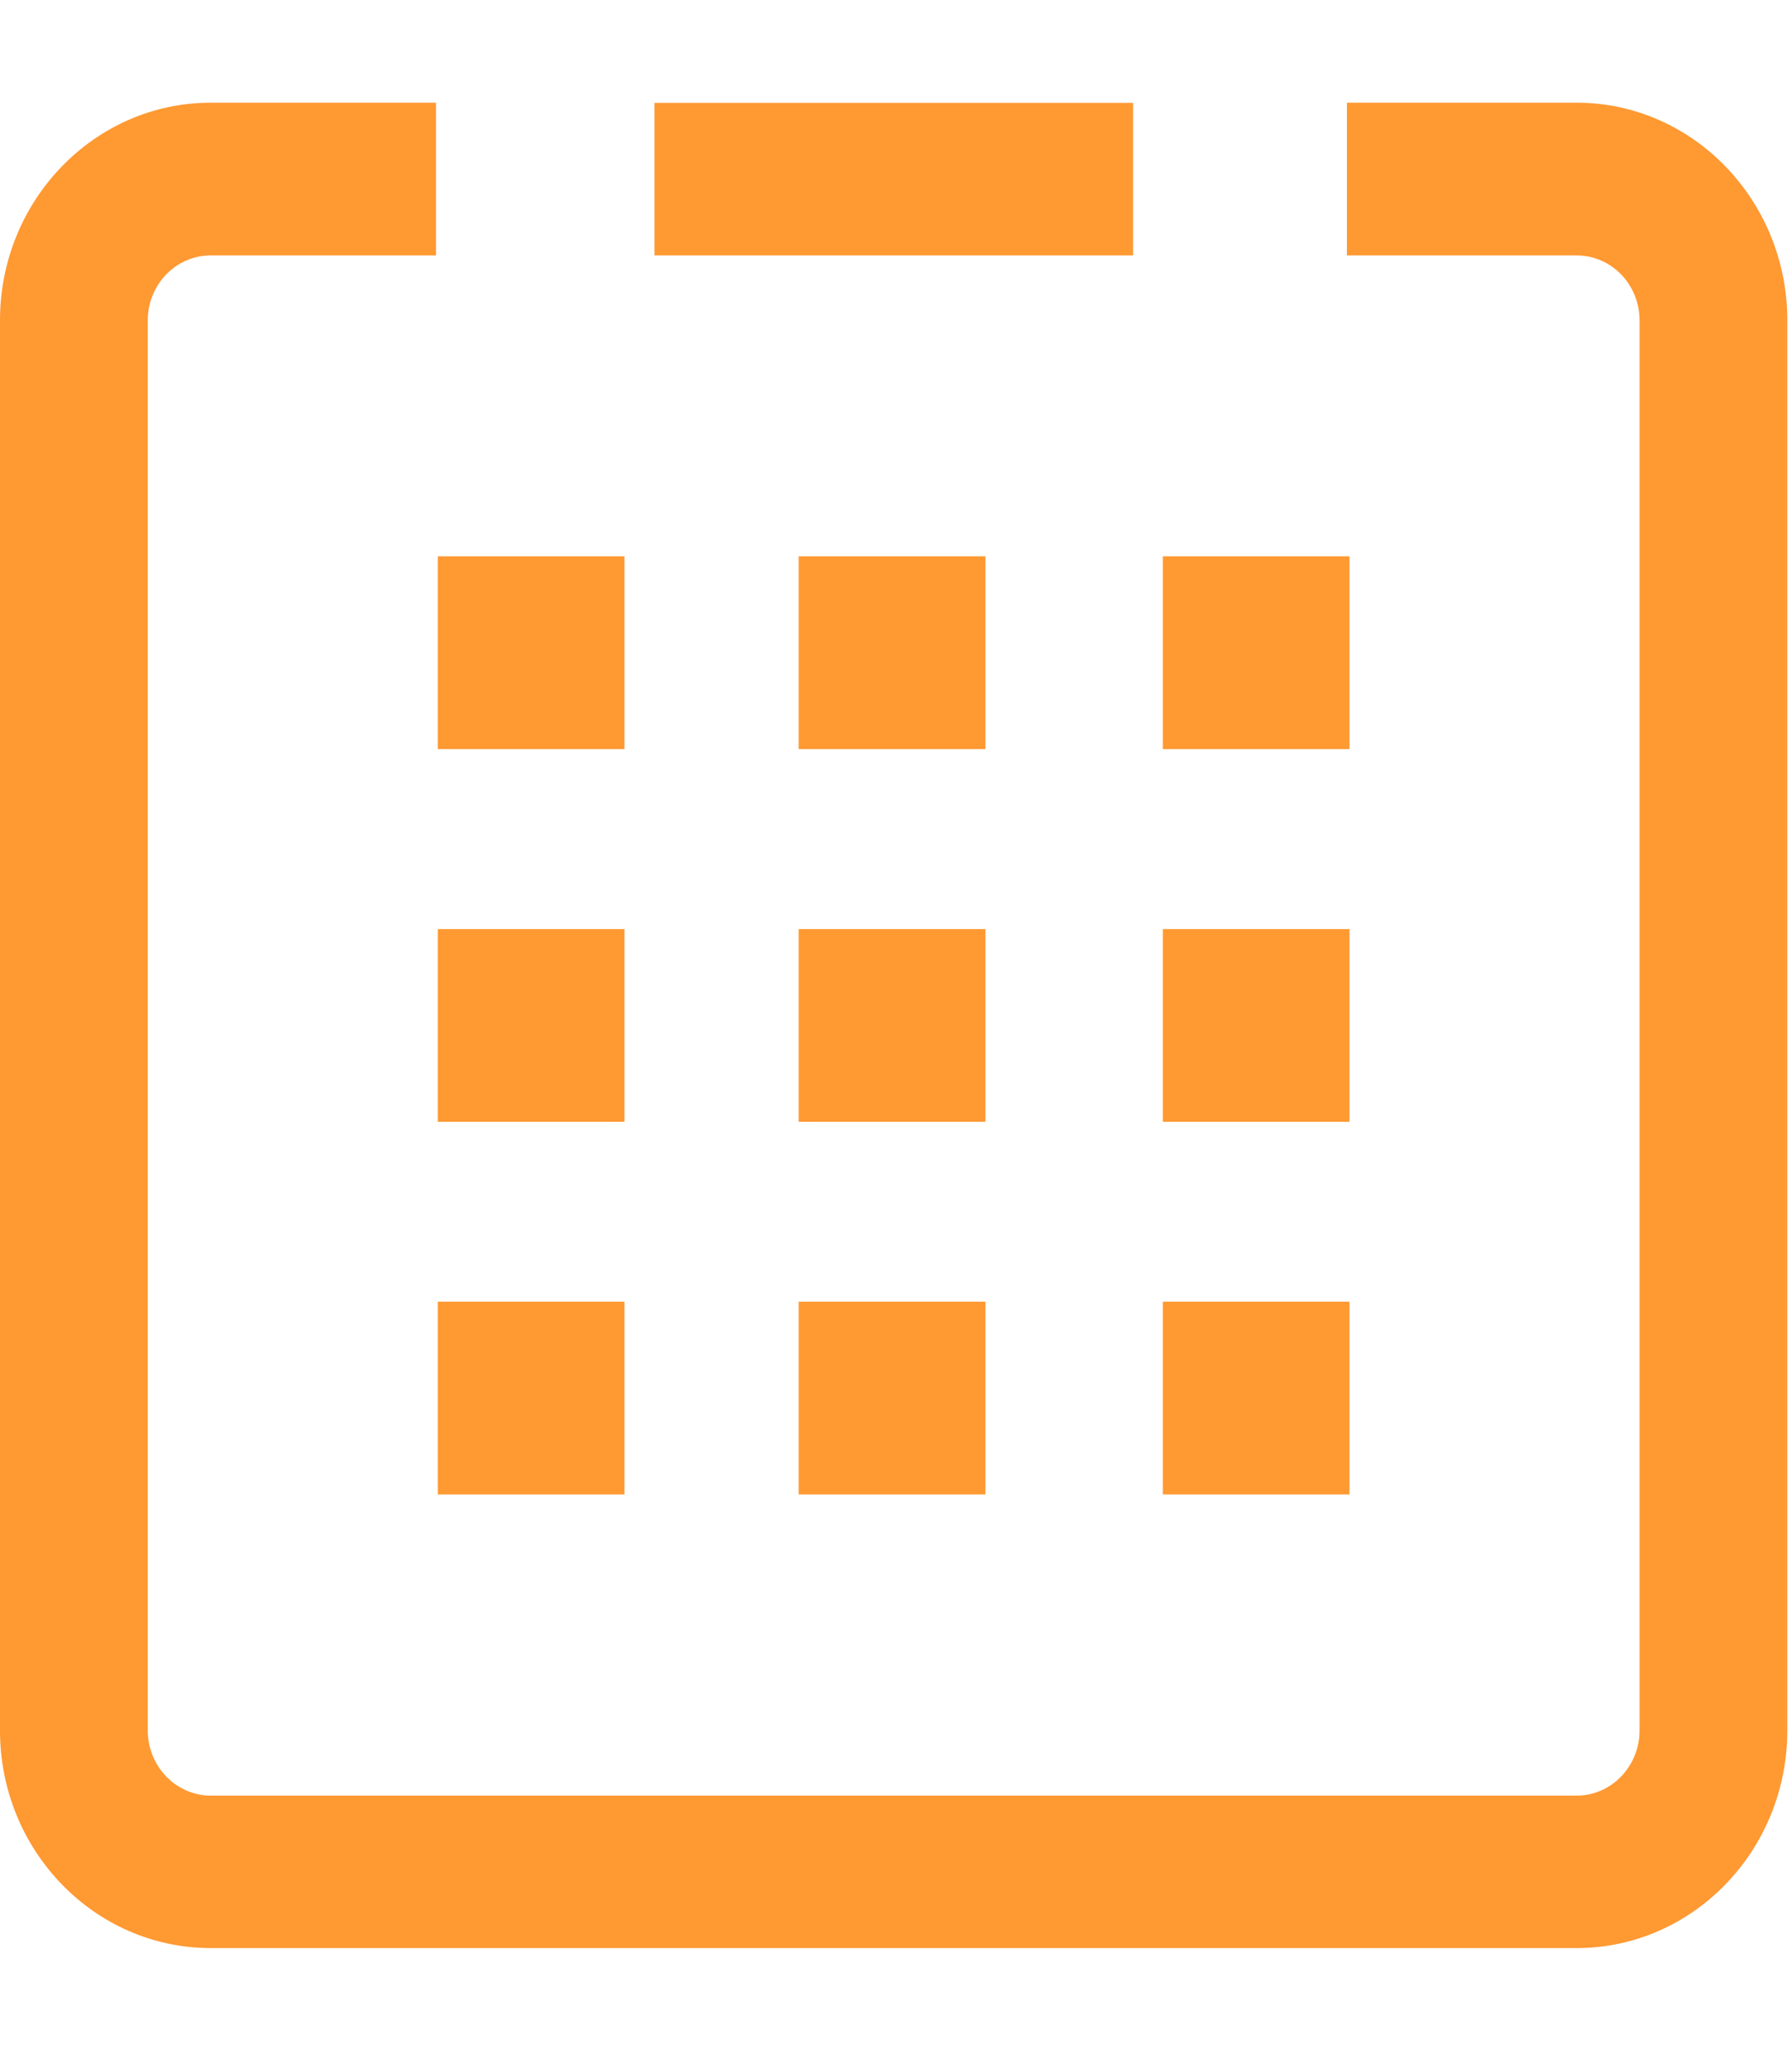 <?xml version="1.0" encoding="UTF-8"?>
<svg width="13px" height="15px" viewBox="0 0 13 15" version="1.1" xmlns="http://www.w3.org/2000/svg" xmlns:xlink="http://www.w3.org/1999/xlink">
    <!-- Generator: Sketch 50.2 (55047) - http://www.bohemiancoding.com/sketch -->
    <title>Icon/Calendar - Gray 3</title>
    <desc>Created with Sketch.</desc>
    <defs>
        <path d="M11.438,14.132 L1.528,14.132 C0.685,14.132 -7.22222222e-05,13.424 -7.22222222e-05,12.554 L-7.22222222e-05,2.324 C-7.22222222e-05,1.454 0.685,0.745 1.528,0.745 L3.163,0.745 L3.163,1.853 L1.528,1.853 C1.277,1.853 1.072,2.064 1.072,2.324 L1.072,12.554 C1.072,12.813 1.277,13.026 1.528,13.026 L11.438,13.026 C11.69,13.026 11.894,12.813 11.894,12.554 L11.894,2.324 C11.894,2.064 11.69,1.853 11.438,1.853 L9.771,1.853 L9.771,0.745 L11.438,0.745 C12.281,0.745 12.966,1.454 12.966,2.324 L12.966,12.554 C12.966,13.424 12.281,14.132 11.438,14.132 Z M4.748,1.853 L4.748,0.746 L8.22,0.746 L8.22,1.853 L4.748,1.853 Z M3.176,5.434 L3.176,4.036 L4.53,4.036 L4.53,5.434 L3.176,5.434 Z M5.794,5.434 L5.794,4.036 L7.149,4.036 L7.149,5.434 L5.794,5.434 Z M8.436,5.434 L8.436,4.036 L9.79,4.036 L9.79,5.434 L8.436,5.434 Z M3.176,8.138 L3.176,6.74 L4.53,6.74 L4.53,8.138 L3.176,8.138 Z M5.794,8.138 L5.794,6.74 L7.149,6.74 L7.149,8.138 L5.794,8.138 Z M8.436,8.138 L8.436,6.74 L9.79,6.74 L9.79,8.138 L8.436,8.138 Z M3.176,10.841 L3.176,9.443 L4.53,9.443 L4.53,10.841 L3.176,10.841 Z M5.794,10.841 L5.794,9.443 L7.149,9.443 L7.149,10.841 L5.794,10.841 Z M8.436,10.841 L8.436,9.443 L9.79,9.443 L9.79,10.841 L8.436,10.841 Z" id="path-1"></path>
    </defs>
    <g id="Page-1" stroke="none" stroke-width="1" fill="none" fill-rule="evenodd">
        <g id="Teste-Front-End" transform="translate(-674, -391)">
            <g id="icons-preview" transform="translate(457, 391)">
                <g id="Icon-+-Tiny" transform="translate(217, 0)">
                    <g id="Icon/Calendar---Green">
                        <g id="calendar">
                            <mask id="mask-2" fill="white">
                                <use xlink:href="#path-1"></use>
                            </mask>
                            <use id="Combined-Shape" fill="#FF9932" xlink:href="#path-1"></use>
                        </g>
                    </g>
                </g>
            </g>
        </g>
    </g>
</svg>